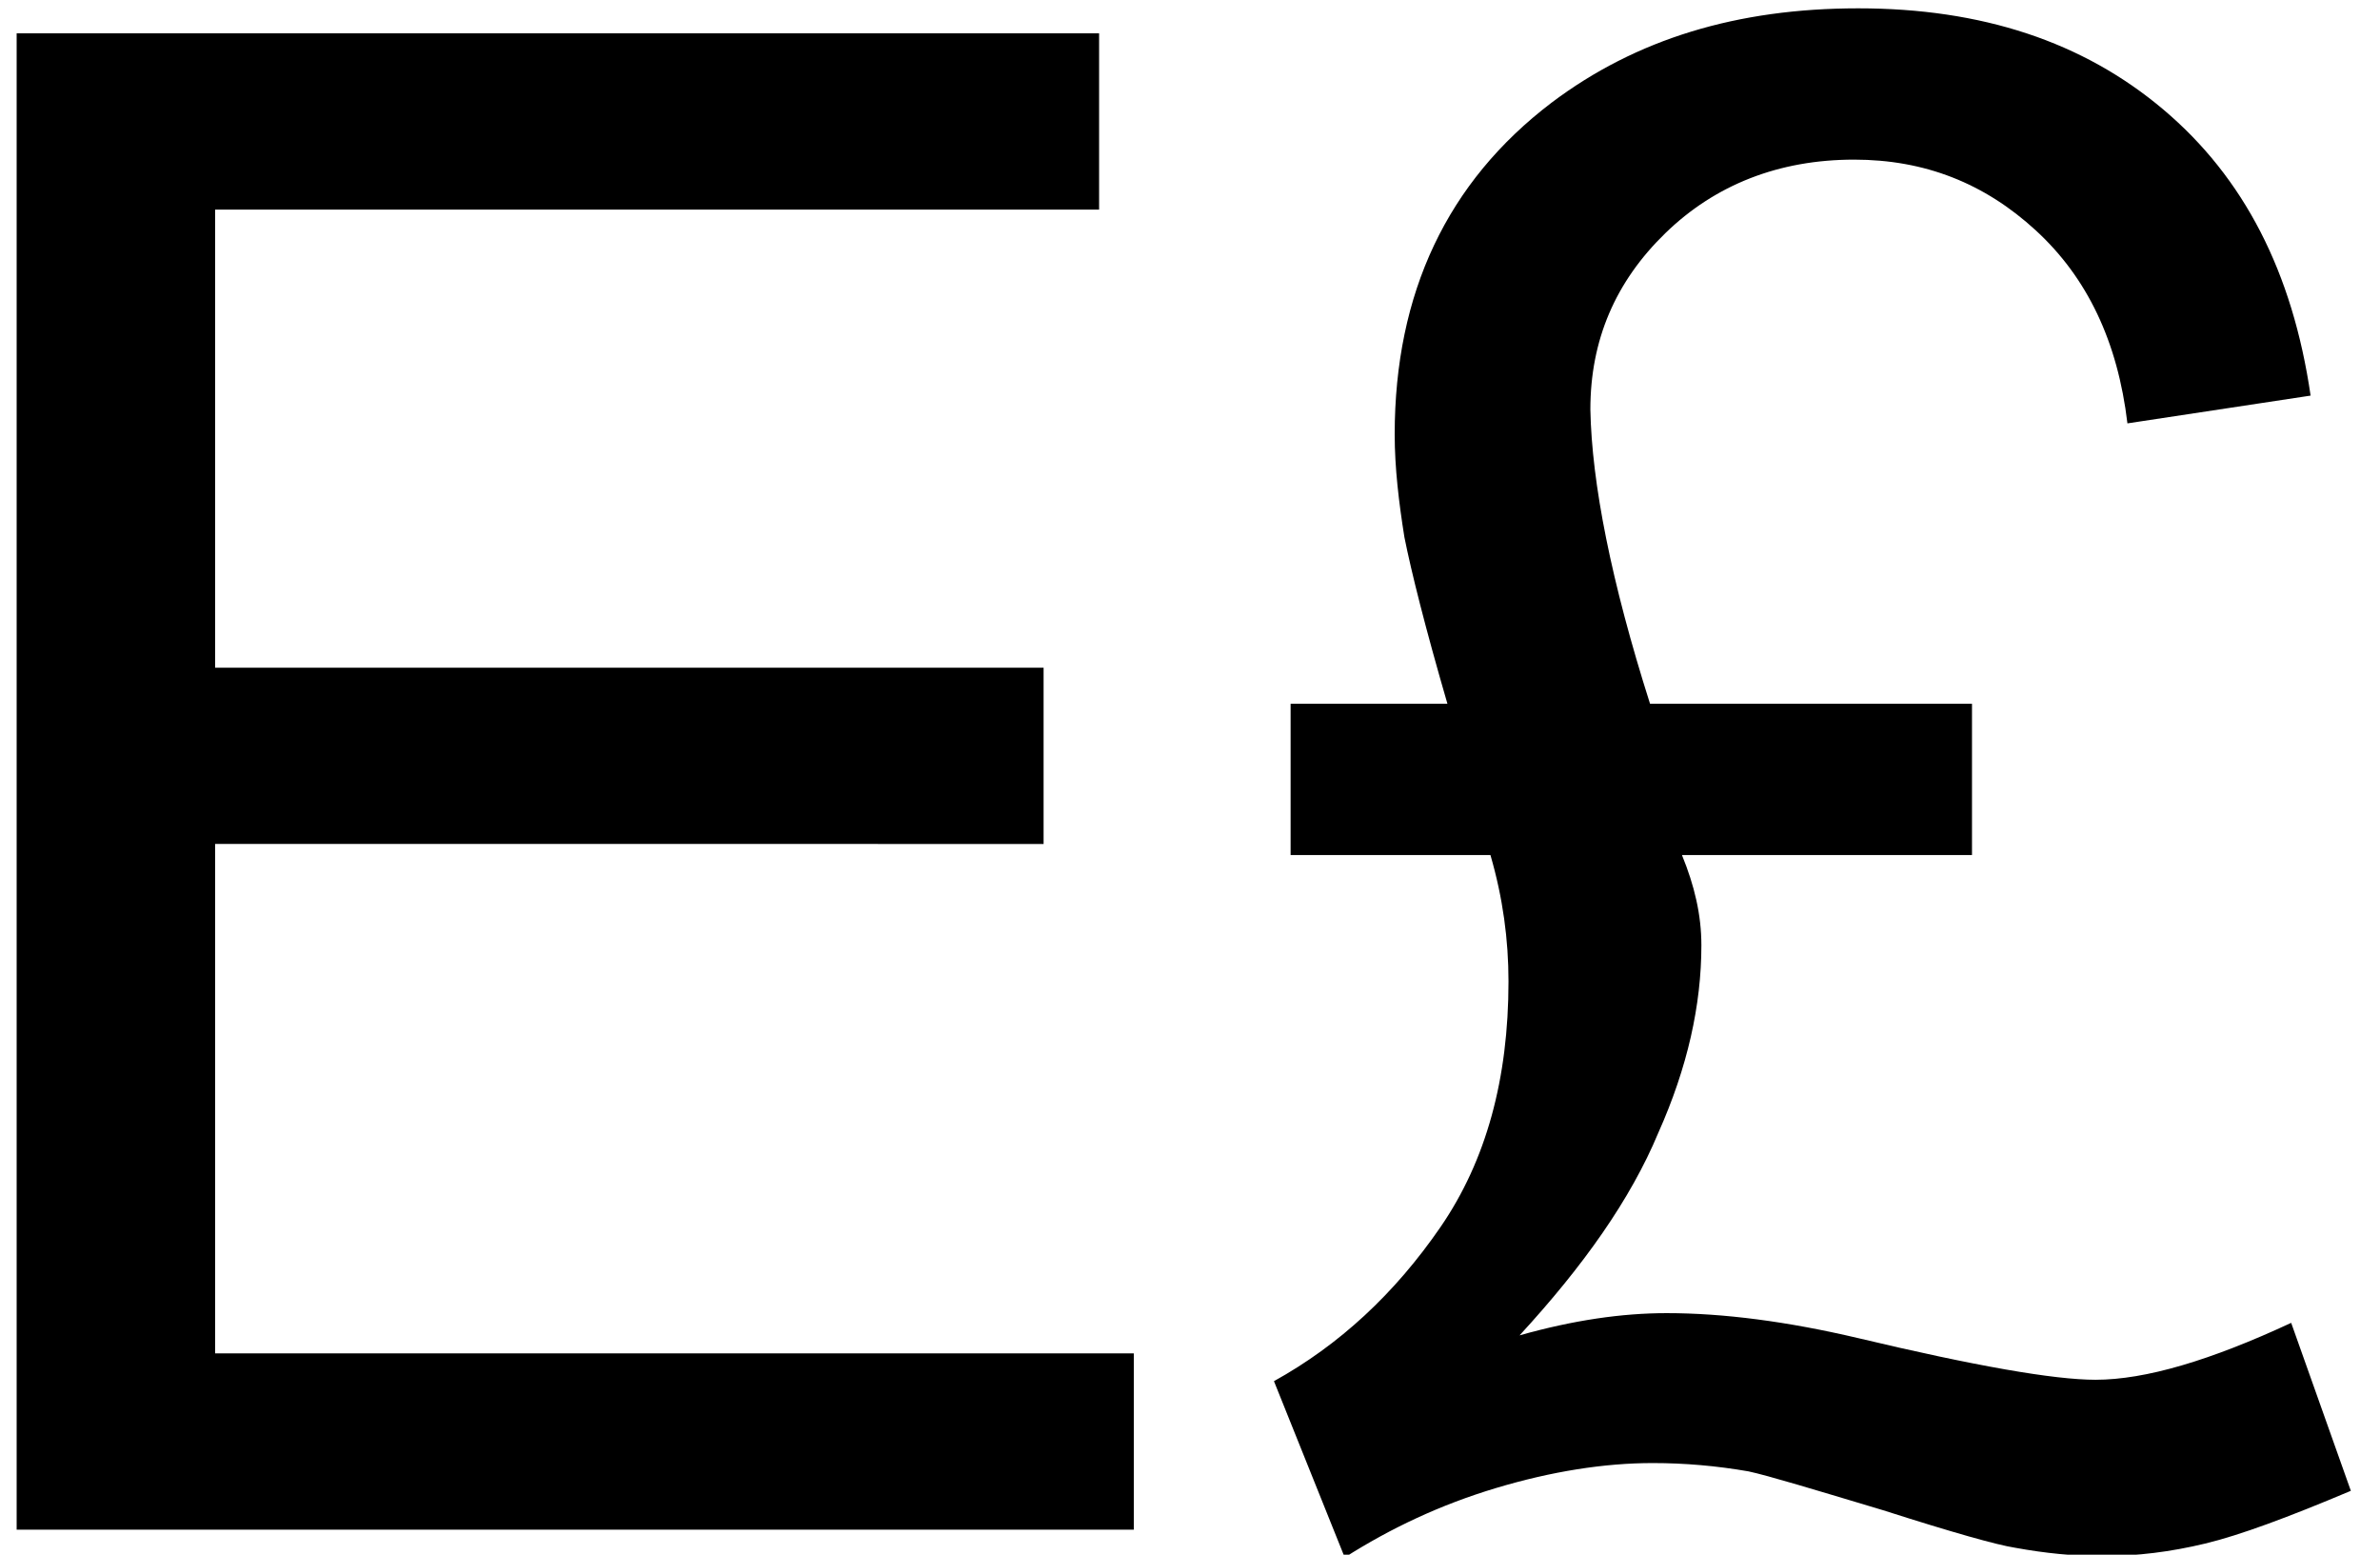 <?xml version="1.0" encoding="utf-8"?>
<!-- Generator: Adobe Illustrator 21.1.0, SVG Export Plug-In . SVG Version: 6.00 Build 0)  -->
<svg version="1.1" id="Layer_1" xmlns="http://www.w3.org/2000/svg" xmlns:xlink="http://www.w3.org/1999/xlink" x="0px" y="0px"
	 viewBox="0 0 171.5 112" style="enable-background:new 0 0 171.5 112;" xml:space="preserve">
<style type="text/css">
	.st0{enable-background:new    ;}
</style>
<title>Layer 1</title>
<path id="svg_3" class="st0" d="M1.2,110.2V2.4h78v12.7H15.5v33h59.7v12.7H15.5v36.7h66.2v12.7H1.2z M118.9,50.7h23.2v10.9h-20.9
	c0.9,2.2,1.4,4.3,1.4,6.5c0,4.3-1,8.8-3.1,13.5c-2,4.8-5.4,9.6-10,14.6c3.9-1.1,7.4-1.6,10.6-1.6c4.1,0,8.7,0.6,13.8,1.8
	c8.4,2,14.1,3,17.1,3c3.6,0,8.3-1.4,14.1-4.1l4.3,12.1c-4.5,1.9-8,3.2-10.5,3.8s-4.9,0.9-7.4,0.9c-2.1,0-4.1-0.2-6.3-0.6
	c-1.3-0.2-4.5-1.1-9.5-2.7c-5-1.5-8.3-2.5-9.7-2.8c-2.3-0.4-4.6-0.6-6.9-0.6c-3.5,0-7.3,0.6-11.3,1.8c-4,1.2-7.6,2.9-10.9,5
	l-5.1-12.7c4.7-2.6,8.7-6.3,12-11.1c3.3-4.8,4.9-10.7,4.9-17.7c0-3-0.4-6-1.3-9.1H93V50.7h11.3c-1.6-5.5-2.6-9.5-3.1-12
	c-0.4-2.5-0.7-5-0.7-7.4c0-10.2,3.8-18.2,11.3-23.9c6.1-4.6,13.4-6.8,22.1-6.8c8.9,0,16.2,2.4,22,7.3c5.8,4.9,9.3,11.7,10.6,20.6
	l-13.2,2c-0.7-5.9-2.9-10.5-6.6-13.9c-3.7-3.4-8-5.1-13.1-5.1c-5.4,0-10,1.8-13.6,5.3c-3.6,3.5-5.4,7.7-5.4,12.7
	C114.7,34.8,116.1,41.9,118.9,50.7z"/>
</svg>
